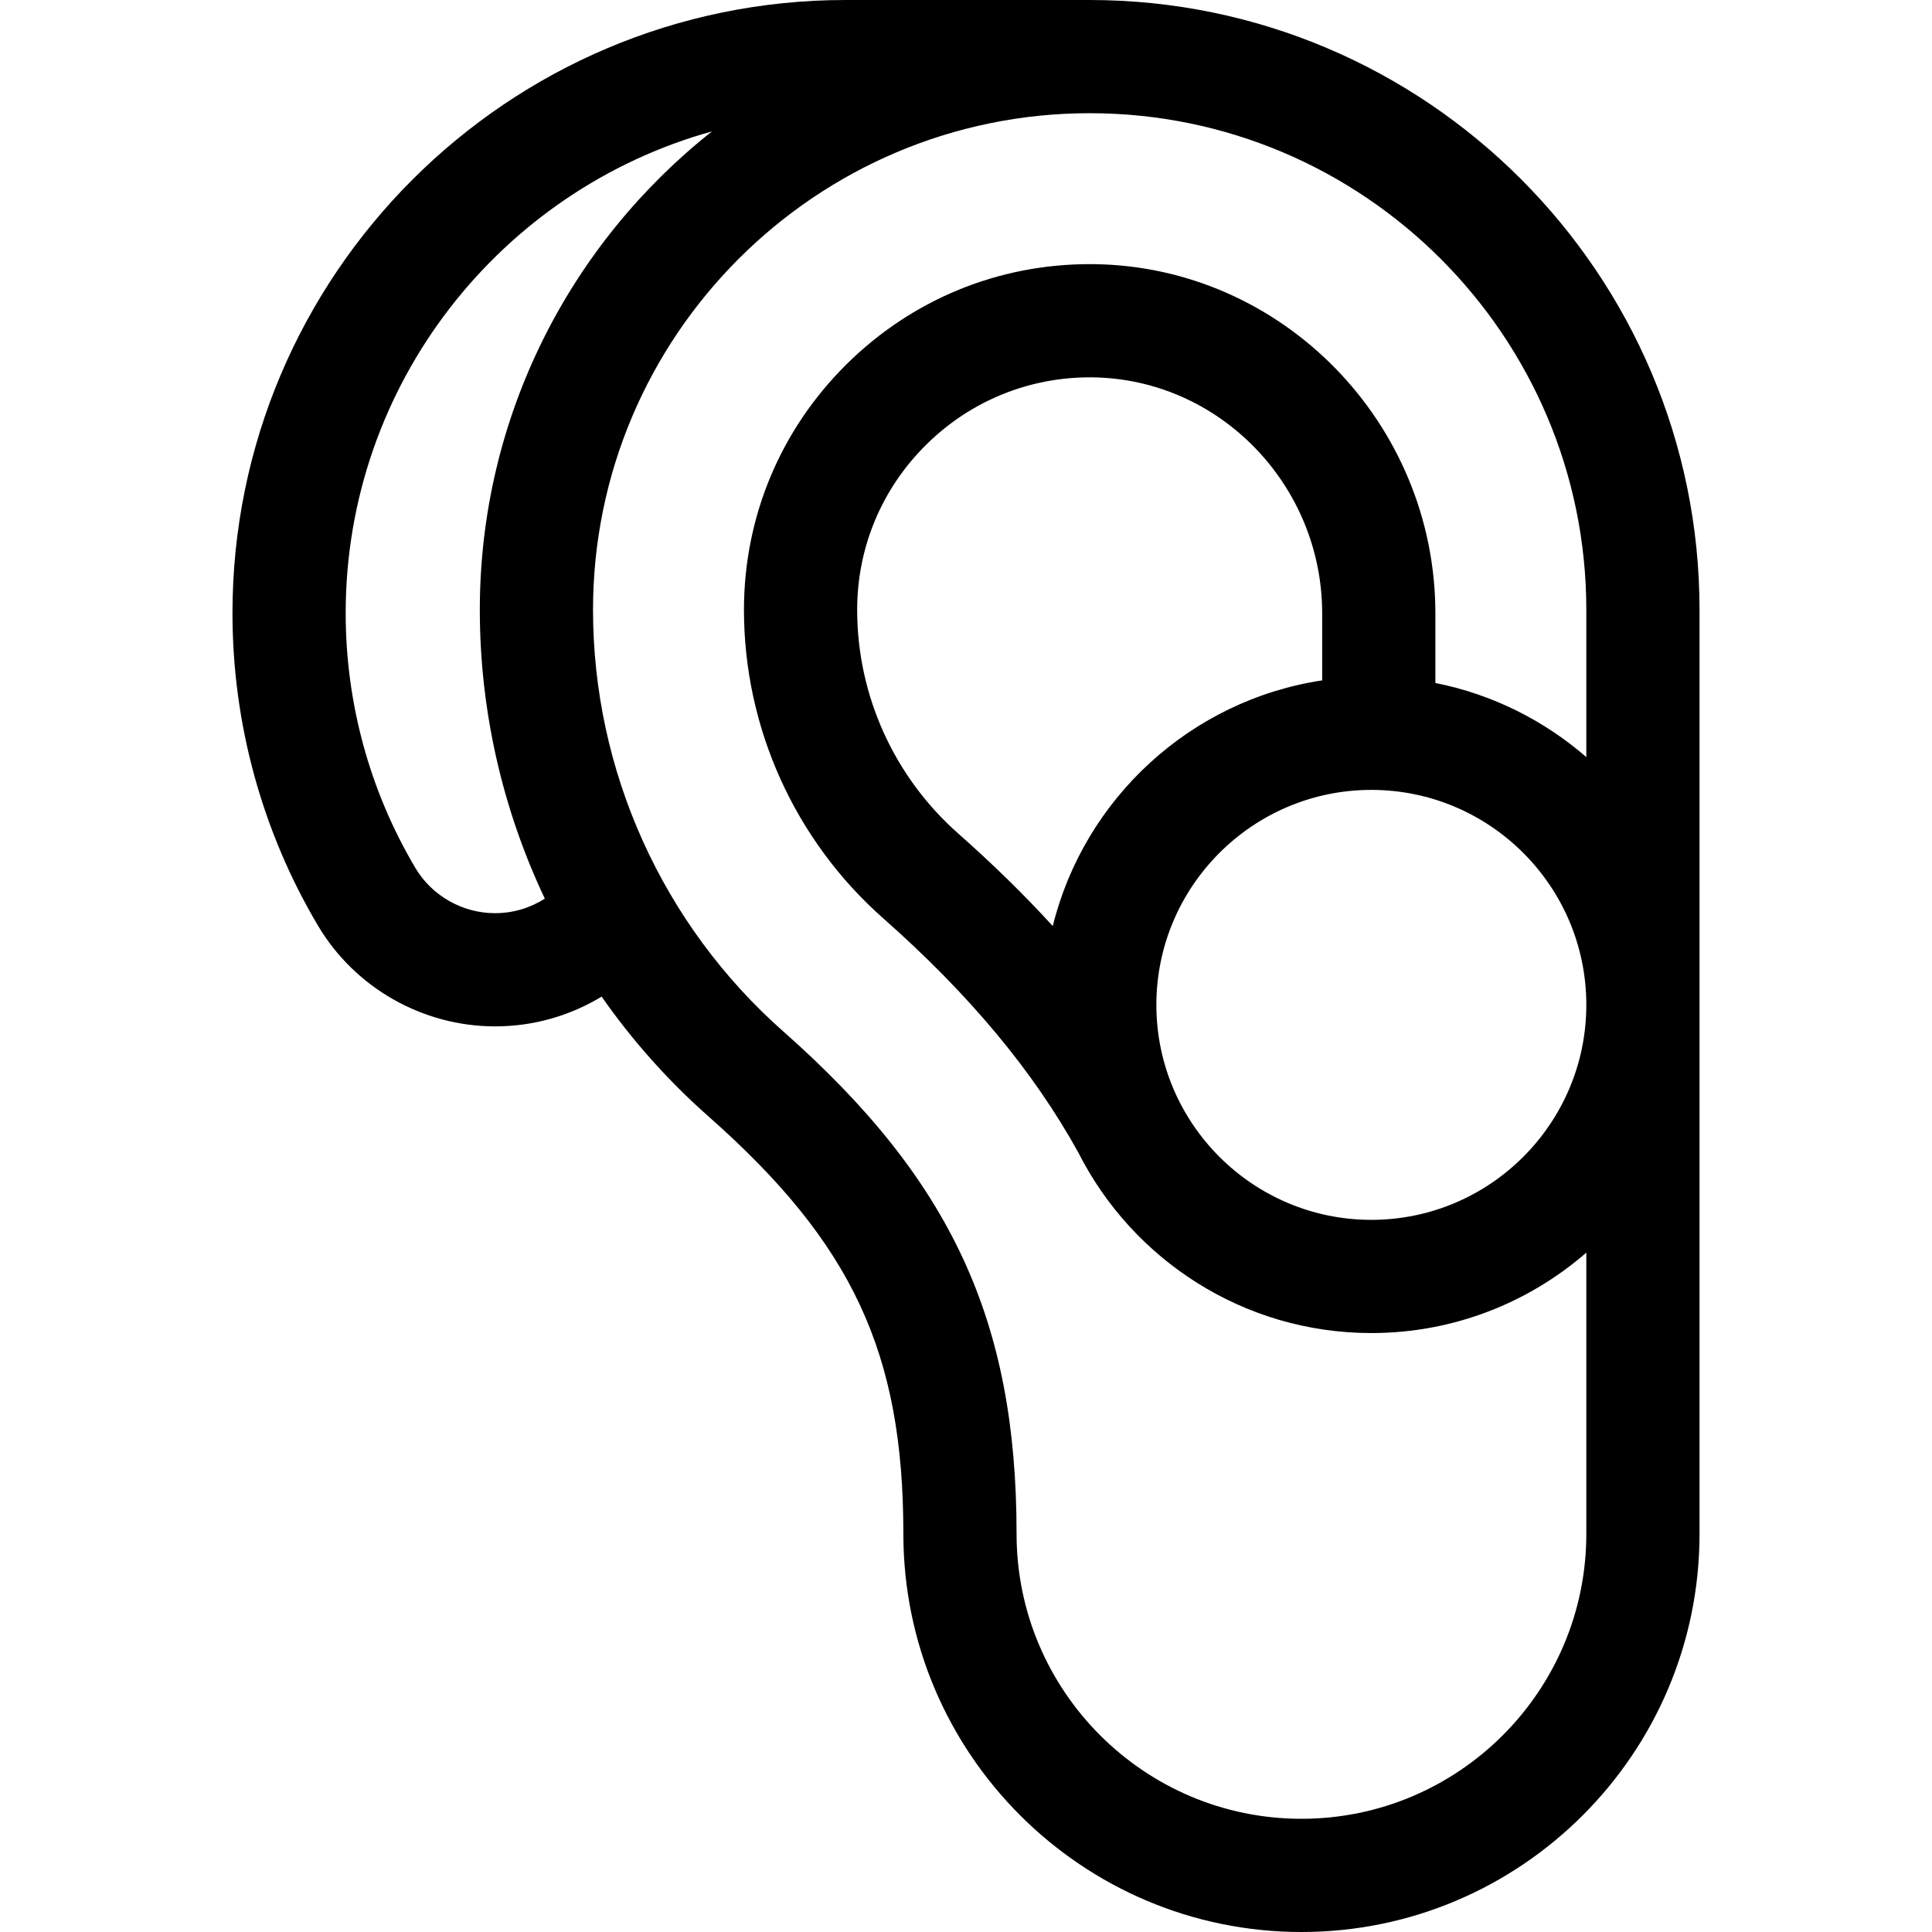 <svg id="Capa_1" enable-background="new 0 0 512 512" height="512" viewBox="0 0 512 512" width="512" xmlns="http://www.w3.org/2000/svg"><g><path d="m288.774 0c-1.453 0-63.337 0-64.666 0-89.603 0-162.5 72.897-162.5 162.5 0 29.202 7.842 57.846 22.679 82.835 9.765 16.448 27.74 26.665 46.91 26.665 10.328 0 19.995-2.885 28.238-7.889 8.072 11.562 17.548 22.233 28.309 31.739 38.139 33.688 51.656 62.645 51.656 110.655 0 58.17 47.325 105.495 105.496 105.495 58.17 0 105.495-47.325 105.495-105.495v-244.888c0-89.116-72.501-161.617-161.617-161.617zm56.123 482c-41.628 0-75.496-33.867-75.496-75.495 0-56.531-17.326-93.86-61.796-133.14-32.061-28.319-50.448-69.05-50.448-111.748 0-72.574 59.043-131.617 131.617-131.617s131.617 59.043 131.617 131.617v39.025c-11.199-9.73-24.902-16.645-40-19.643v-18.405c0-50.57-40.695-92.105-90.717-92.59-.304-.002-.607-.004-.911-.004-24.274 0-47.124 9.406-64.429 26.544-17.525 17.356-27.177 40.466-27.177 65.074 0 31.235 13.46 61.039 36.929 81.768 22.856 20.188 39.779 40.514 51.671 62.032 14.343 28.363 43.768 47.856 77.664 47.856 21.771 0 41.699-8.042 56.971-21.311v74.541c-.001 41.629-33.867 75.496-75.495 75.496zm-234.813-251.98c-12.086-20.357-18.475-43.705-18.475-67.52 0-60.793 41.157-112.148 97.069-127.682-37.448 29.625-61.521 75.452-61.521 126.8 0 26.749 6.017 52.849 17.225 76.531-3.813 2.434-8.335 3.852-13.185 3.852-8.636-.001-16.726-4.592-21.113-11.981zm117.073-68.403c0-16.539 6.494-32.079 18.287-43.758 11.789-11.675 27.437-18.006 43.94-17.856 33.64.326 61.008 28.404 61.008 62.591v17.713c-34.886 5.263-63.041 31.325-71.401 65.109-7.545-8.266-15.878-16.419-25.044-24.516-17.025-15.037-26.79-36.645-26.79-59.283zm136.264 161.657c-31.414 0-56.971-25.557-56.971-56.971s25.557-56.971 56.971-56.971 56.971 25.557 56.971 56.971c-.001 31.414-25.558 56.971-56.971 56.971z"/></g></svg>